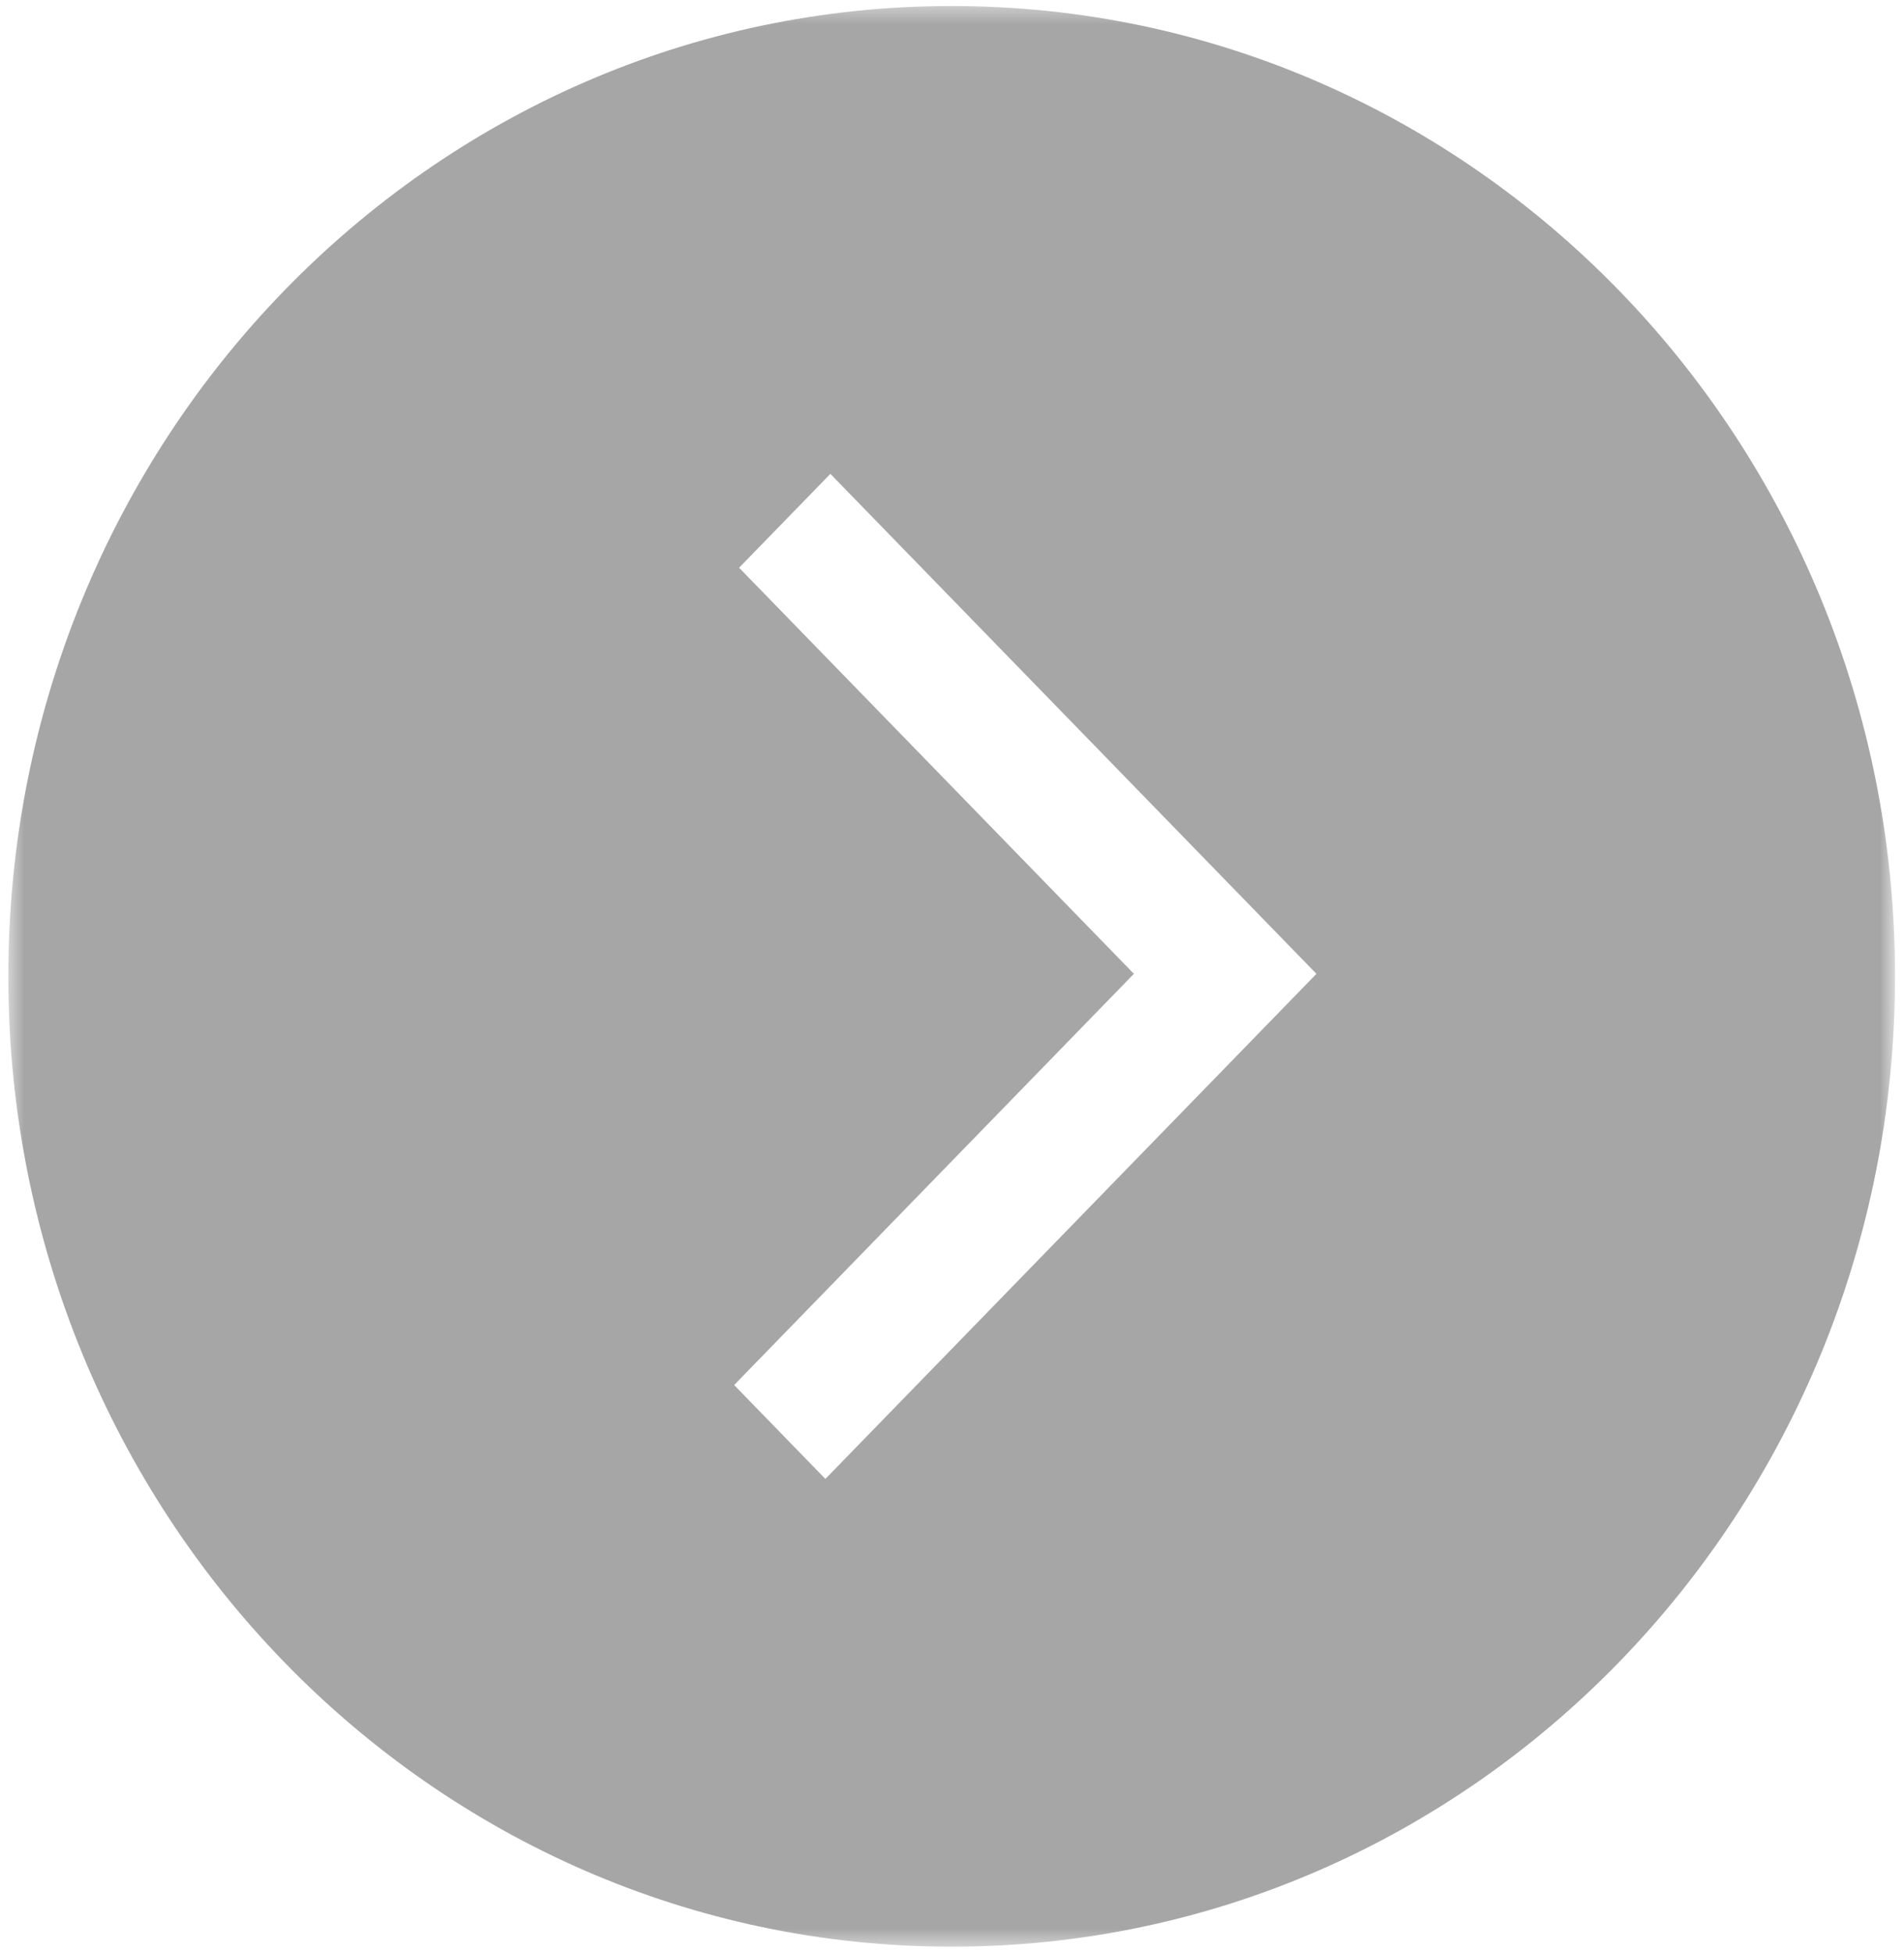<svg width="118" height="121" viewBox="0 0 118 121" fill="none" xmlns="http://www.w3.org/2000/svg">
<mask id="mask0_227_88" style="mask-type:luminance" maskUnits="userSpaceOnUse" x="0" y="0" width="118" height="121">
<path d="M0.515 0.372H117.381V120.565H0.515V0.372Z" fill="white"/>
</mask>
<g mask="url(#mask0_227_88)">
<path d="M58.979 0.372C26.691 0.372 0.515 27.293 0.515 60.502C0.515 93.709 26.691 120.63 58.979 120.63C91.268 120.63 117.444 93.709 117.444 60.502C117.444 27.293 91.272 0.372 58.979 0.372ZM51.153 91.644L45.498 85.826L70.273 60.345L45.805 35.181L51.463 29.364L81.586 60.345L51.153 91.644Z" fill="#A6A6A6"/>
</g>
</svg>

